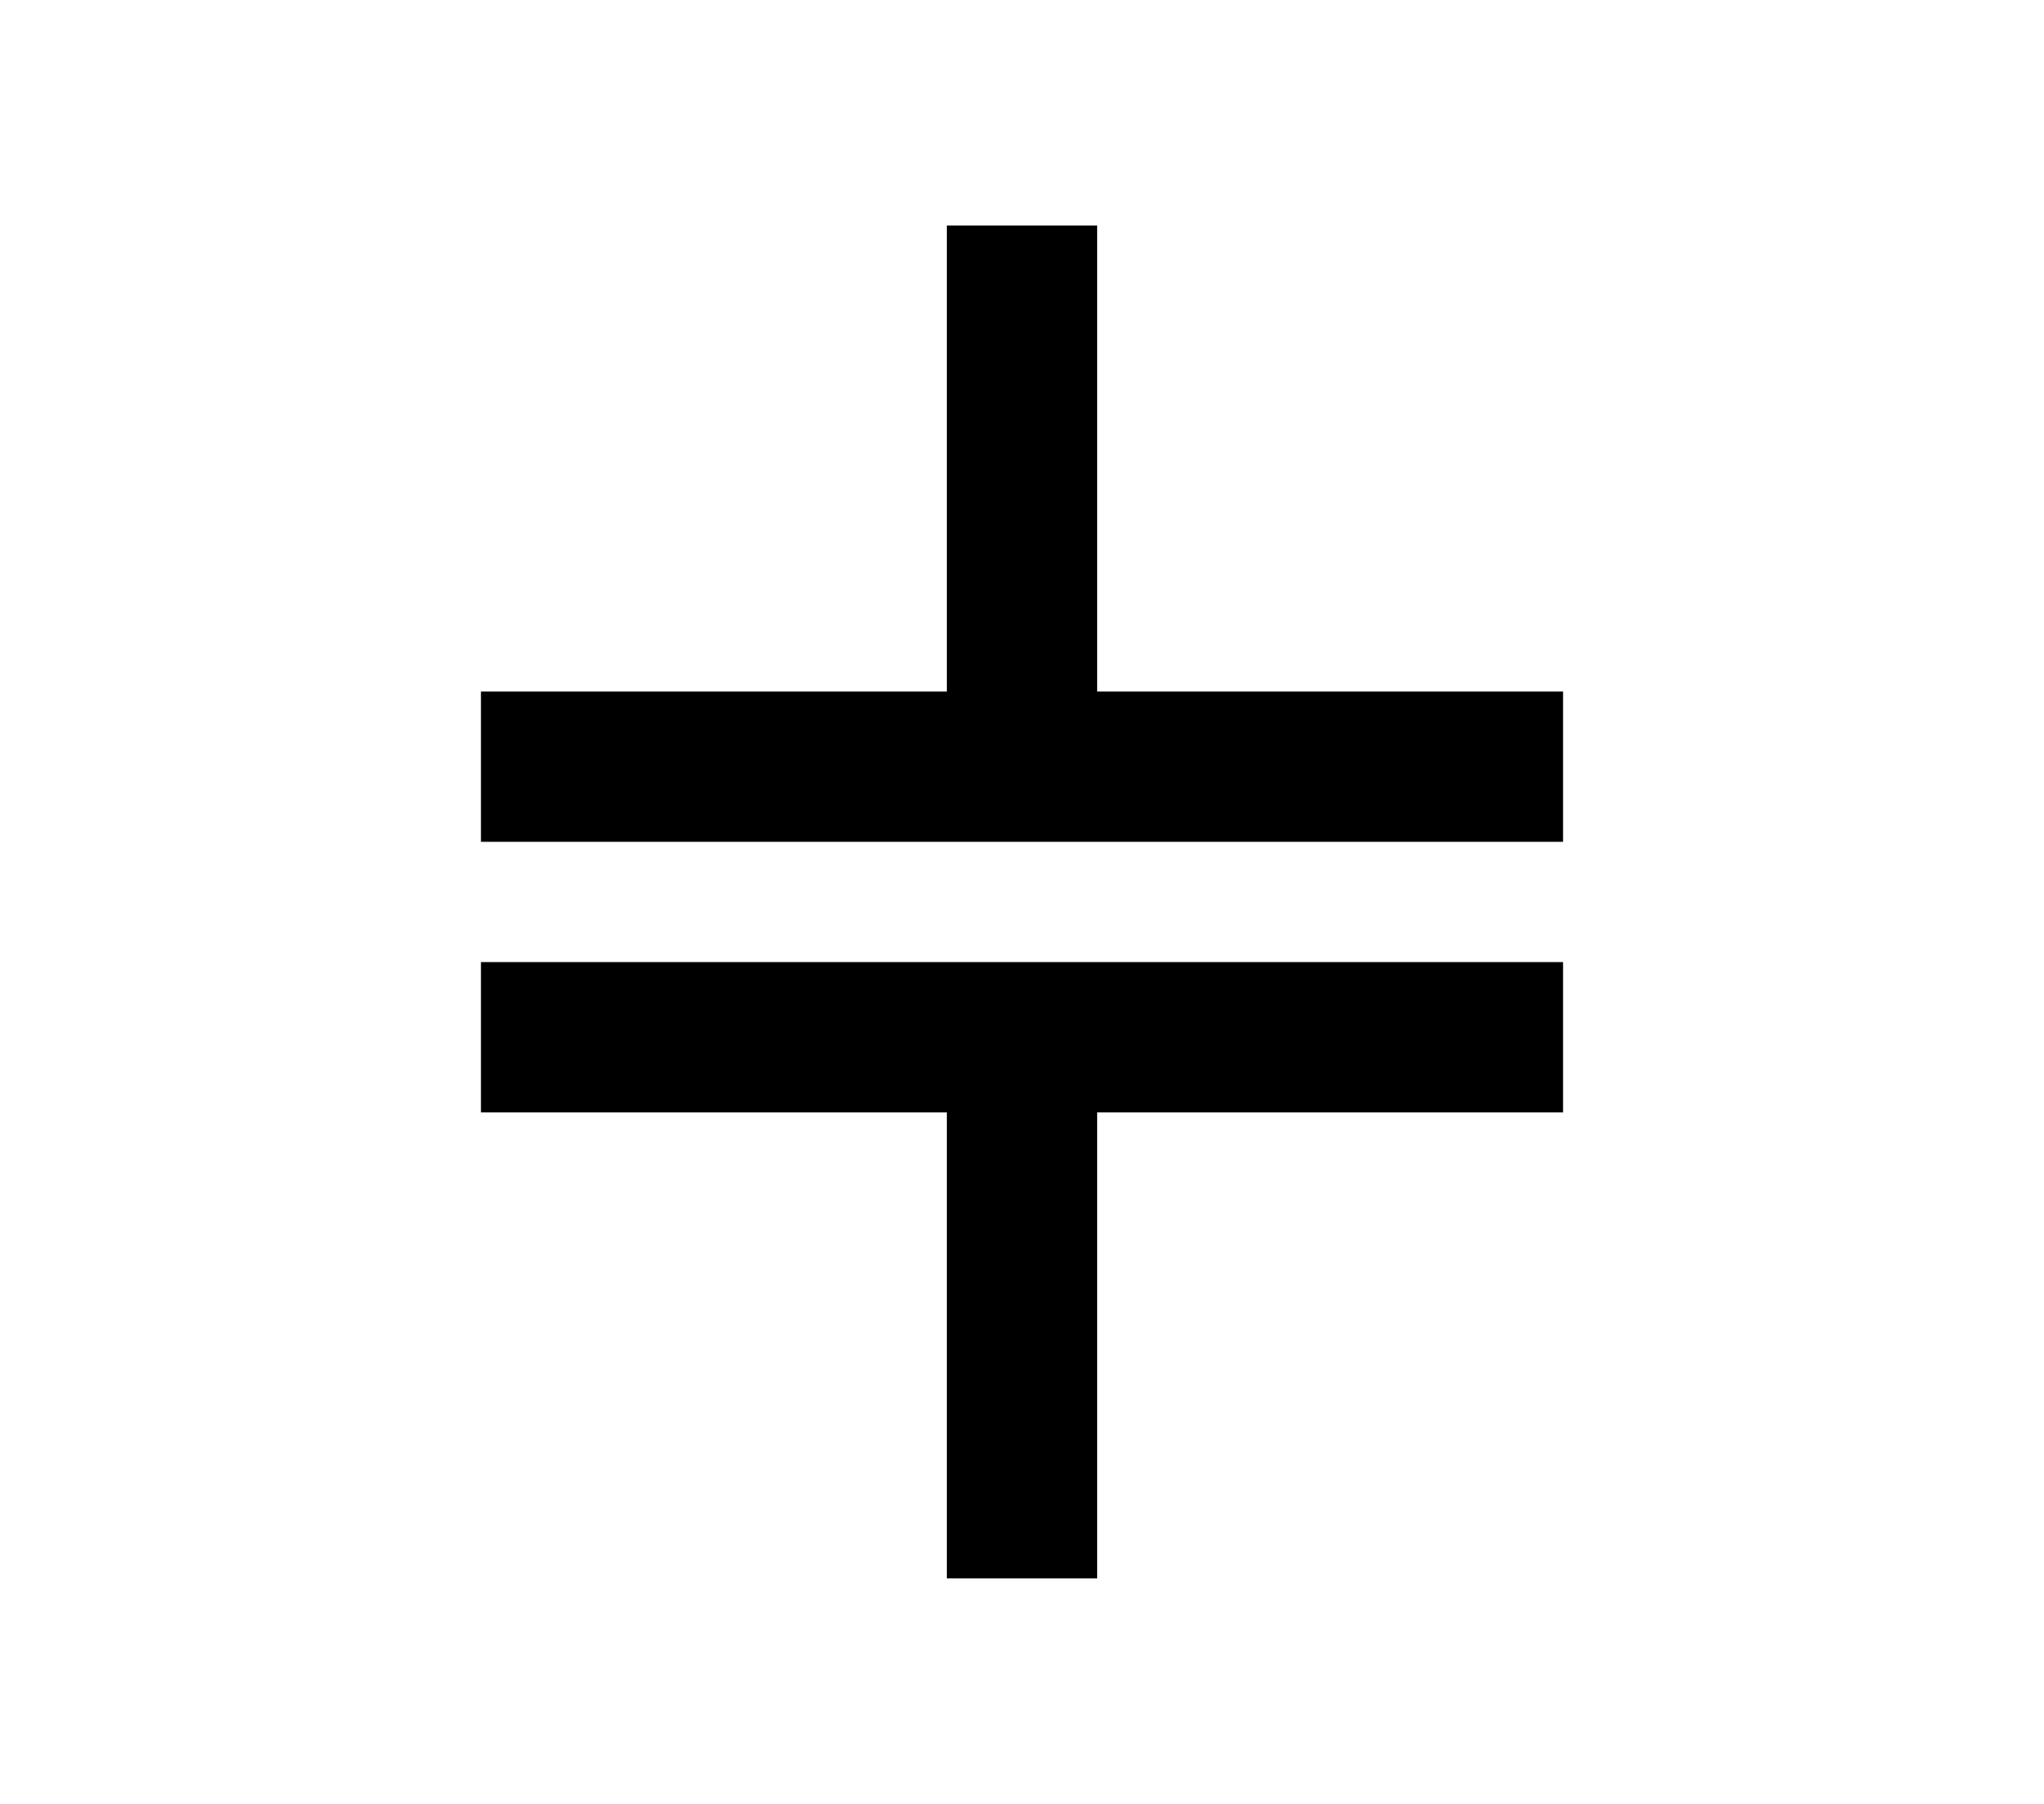 <?xml version="1.0" encoding="UTF-8"?>
<svg width="136mm" height="120mm" version="1.1" viewBox="0 0 136 120" xmlns="http://www.w3.org/2000/svg">
    <g stroke="#000" stroke-width="10" fill="none">
        <g id="glyph">
            <path d="m32 51h72"></path>
            <path d="m68 51v-36"></path>
            <path d="m32 69h72"></path>
            <path d="m68 69v36"></path>
        </g>
    </g>
</svg>